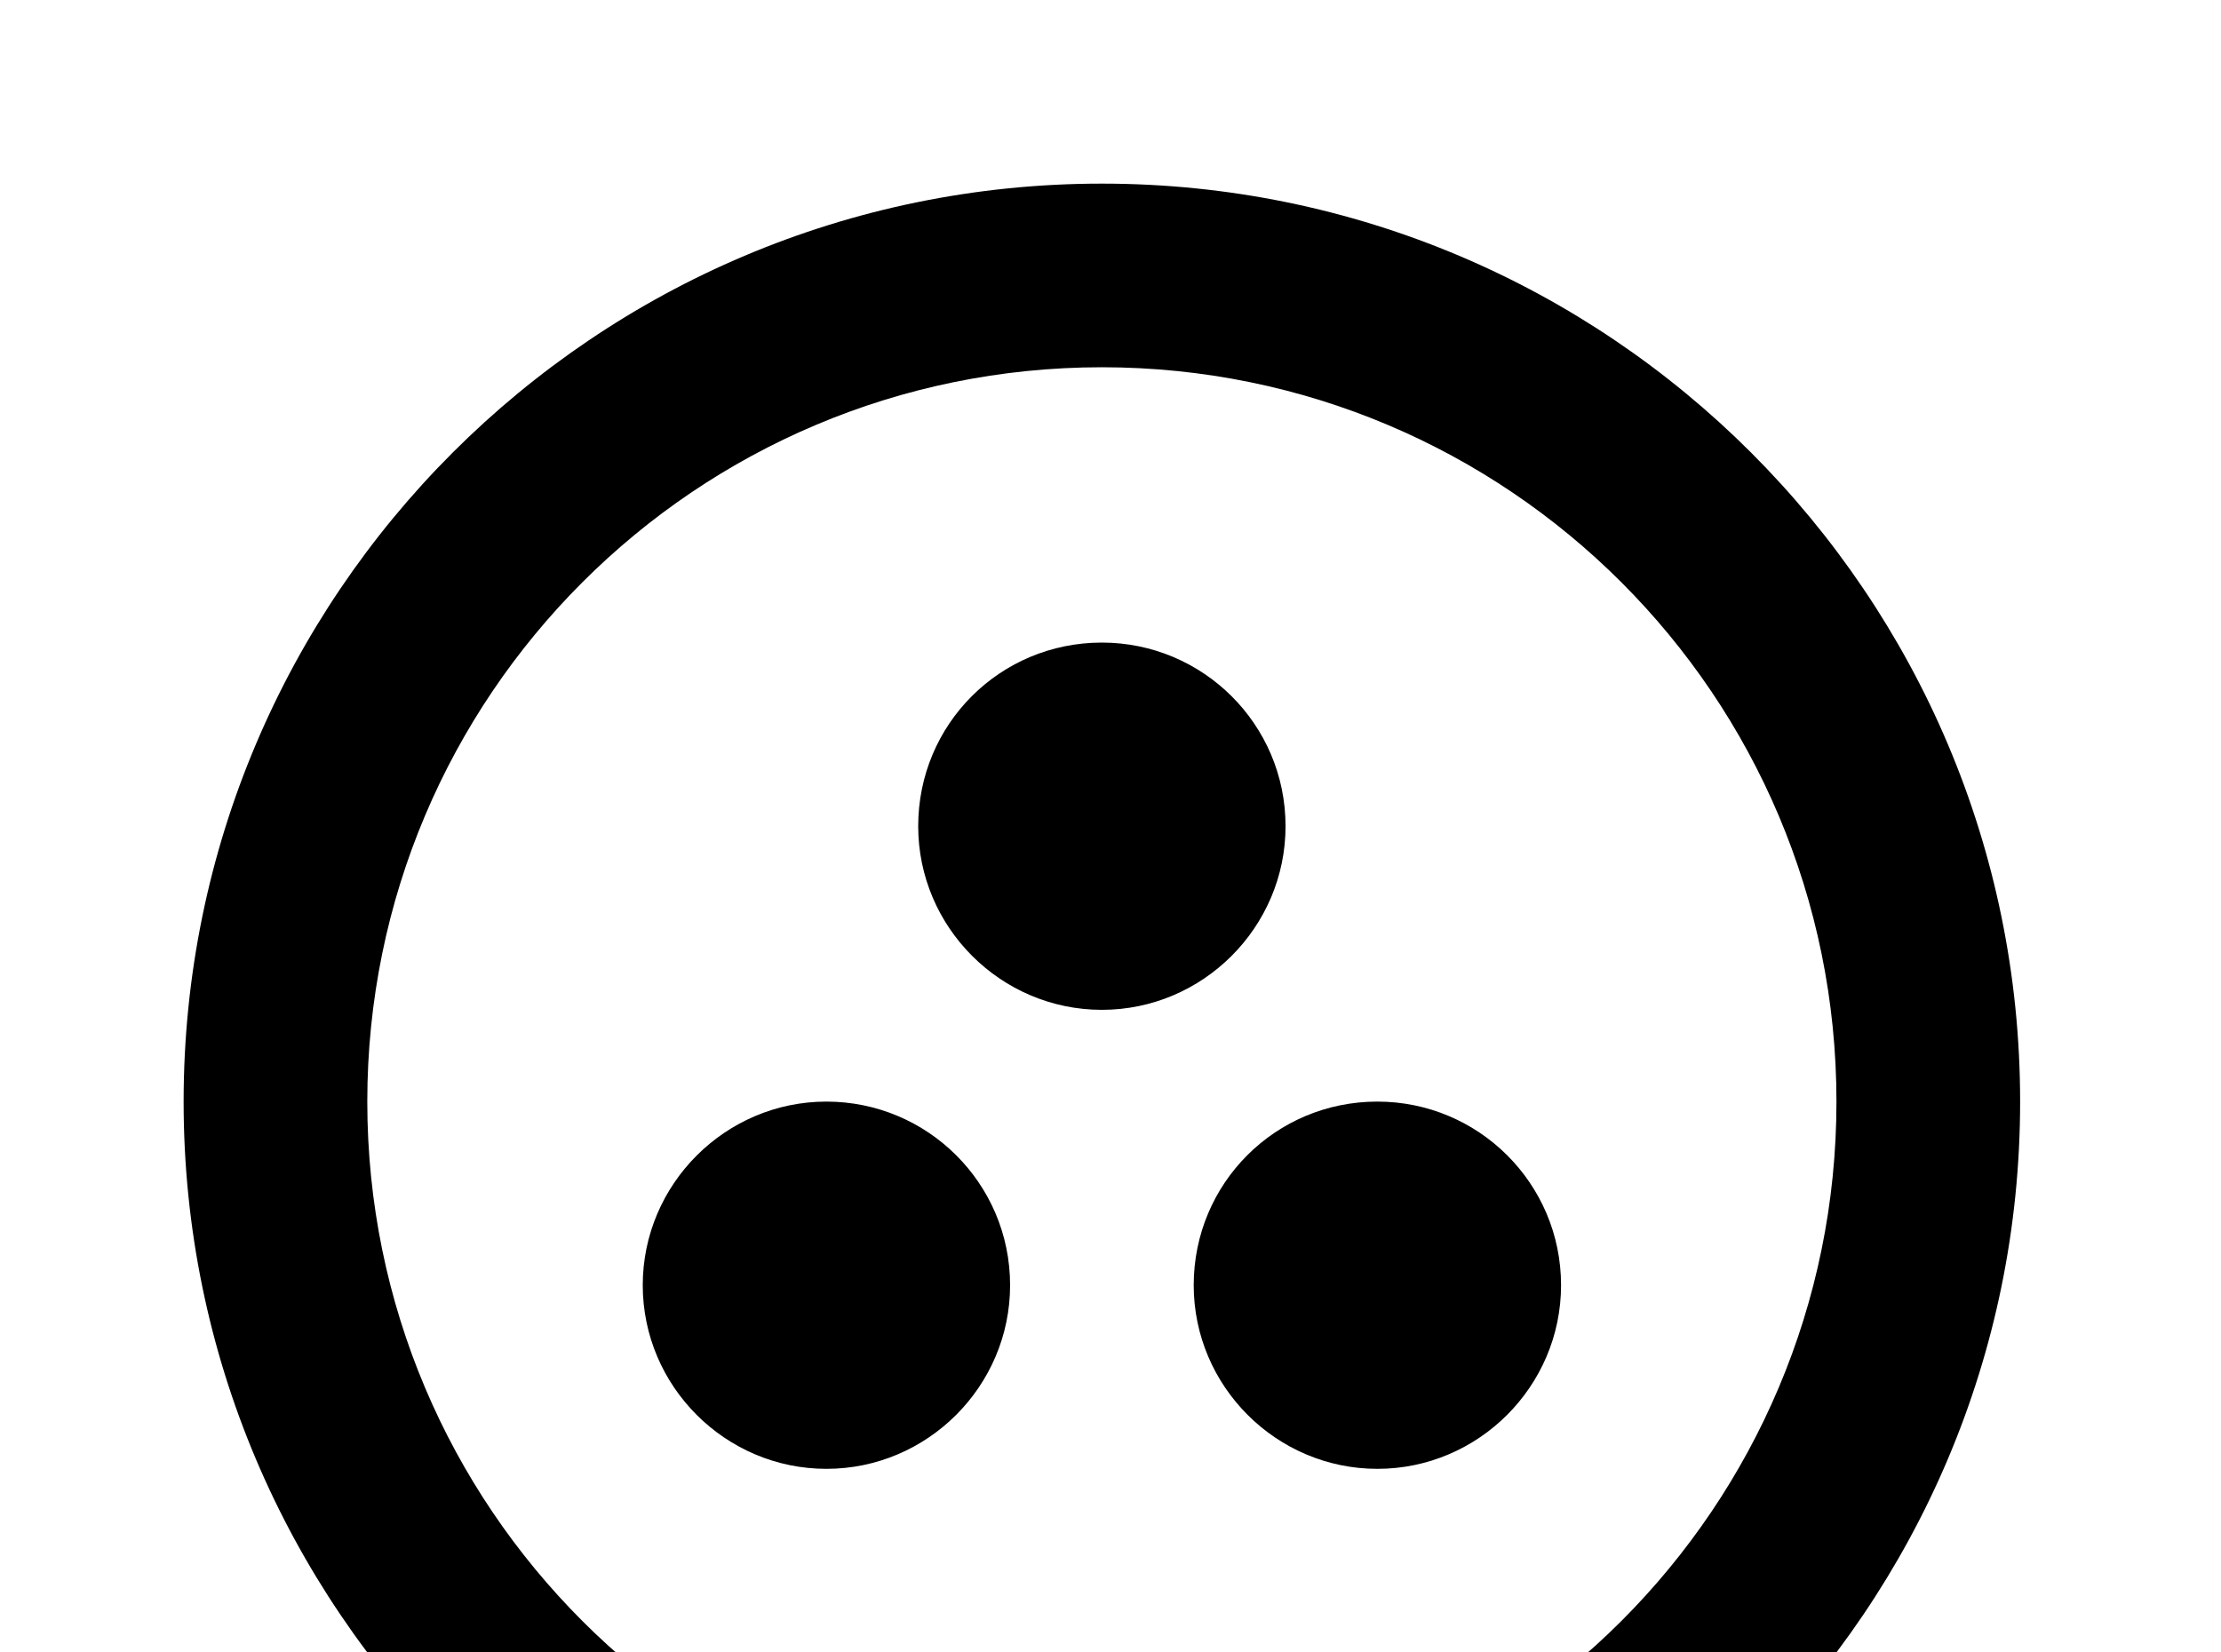 <!-- Generated by IcoMoon.io -->
<svg version="1.1" xmlns="http://www.w3.org/2000/svg" width="43" height="32" viewBox="0 0 43 32">
<title>google-circles-communities</title>
<path d="M26.667 21.333c-1.973 0-3.556 1.582-3.556 3.556 0 1.956 1.6 3.556 3.556 3.556s3.556-1.6 3.556-3.556c0-1.973-1.6-3.556-3.556-3.556M21.333 35.556c-7.858 0-14.222-6.364-14.222-14.222s6.364-14.222 14.222-14.222 14.222 6.364 14.222 14.222-6.364 14.222-14.222 14.222M21.333 3.556c-9.813 0-17.778 7.964-17.778 17.778s7.964 17.778 17.778 17.778 17.778-7.964 17.778-17.778-7.964-17.778-17.778-17.778M24.889 16c0-1.973-1.6-3.556-3.556-3.556-1.973 0-3.556 1.582-3.556 3.556 0 1.956 1.6 3.556 3.556 3.556s3.556-1.6 3.556-3.556M16 21.333c-1.956 0-3.556 1.6-3.556 3.556s1.6 3.556 3.556 3.556 3.556-1.6 3.556-3.556c0-1.973-1.6-3.556-3.556-3.556z"></path>
</svg>
